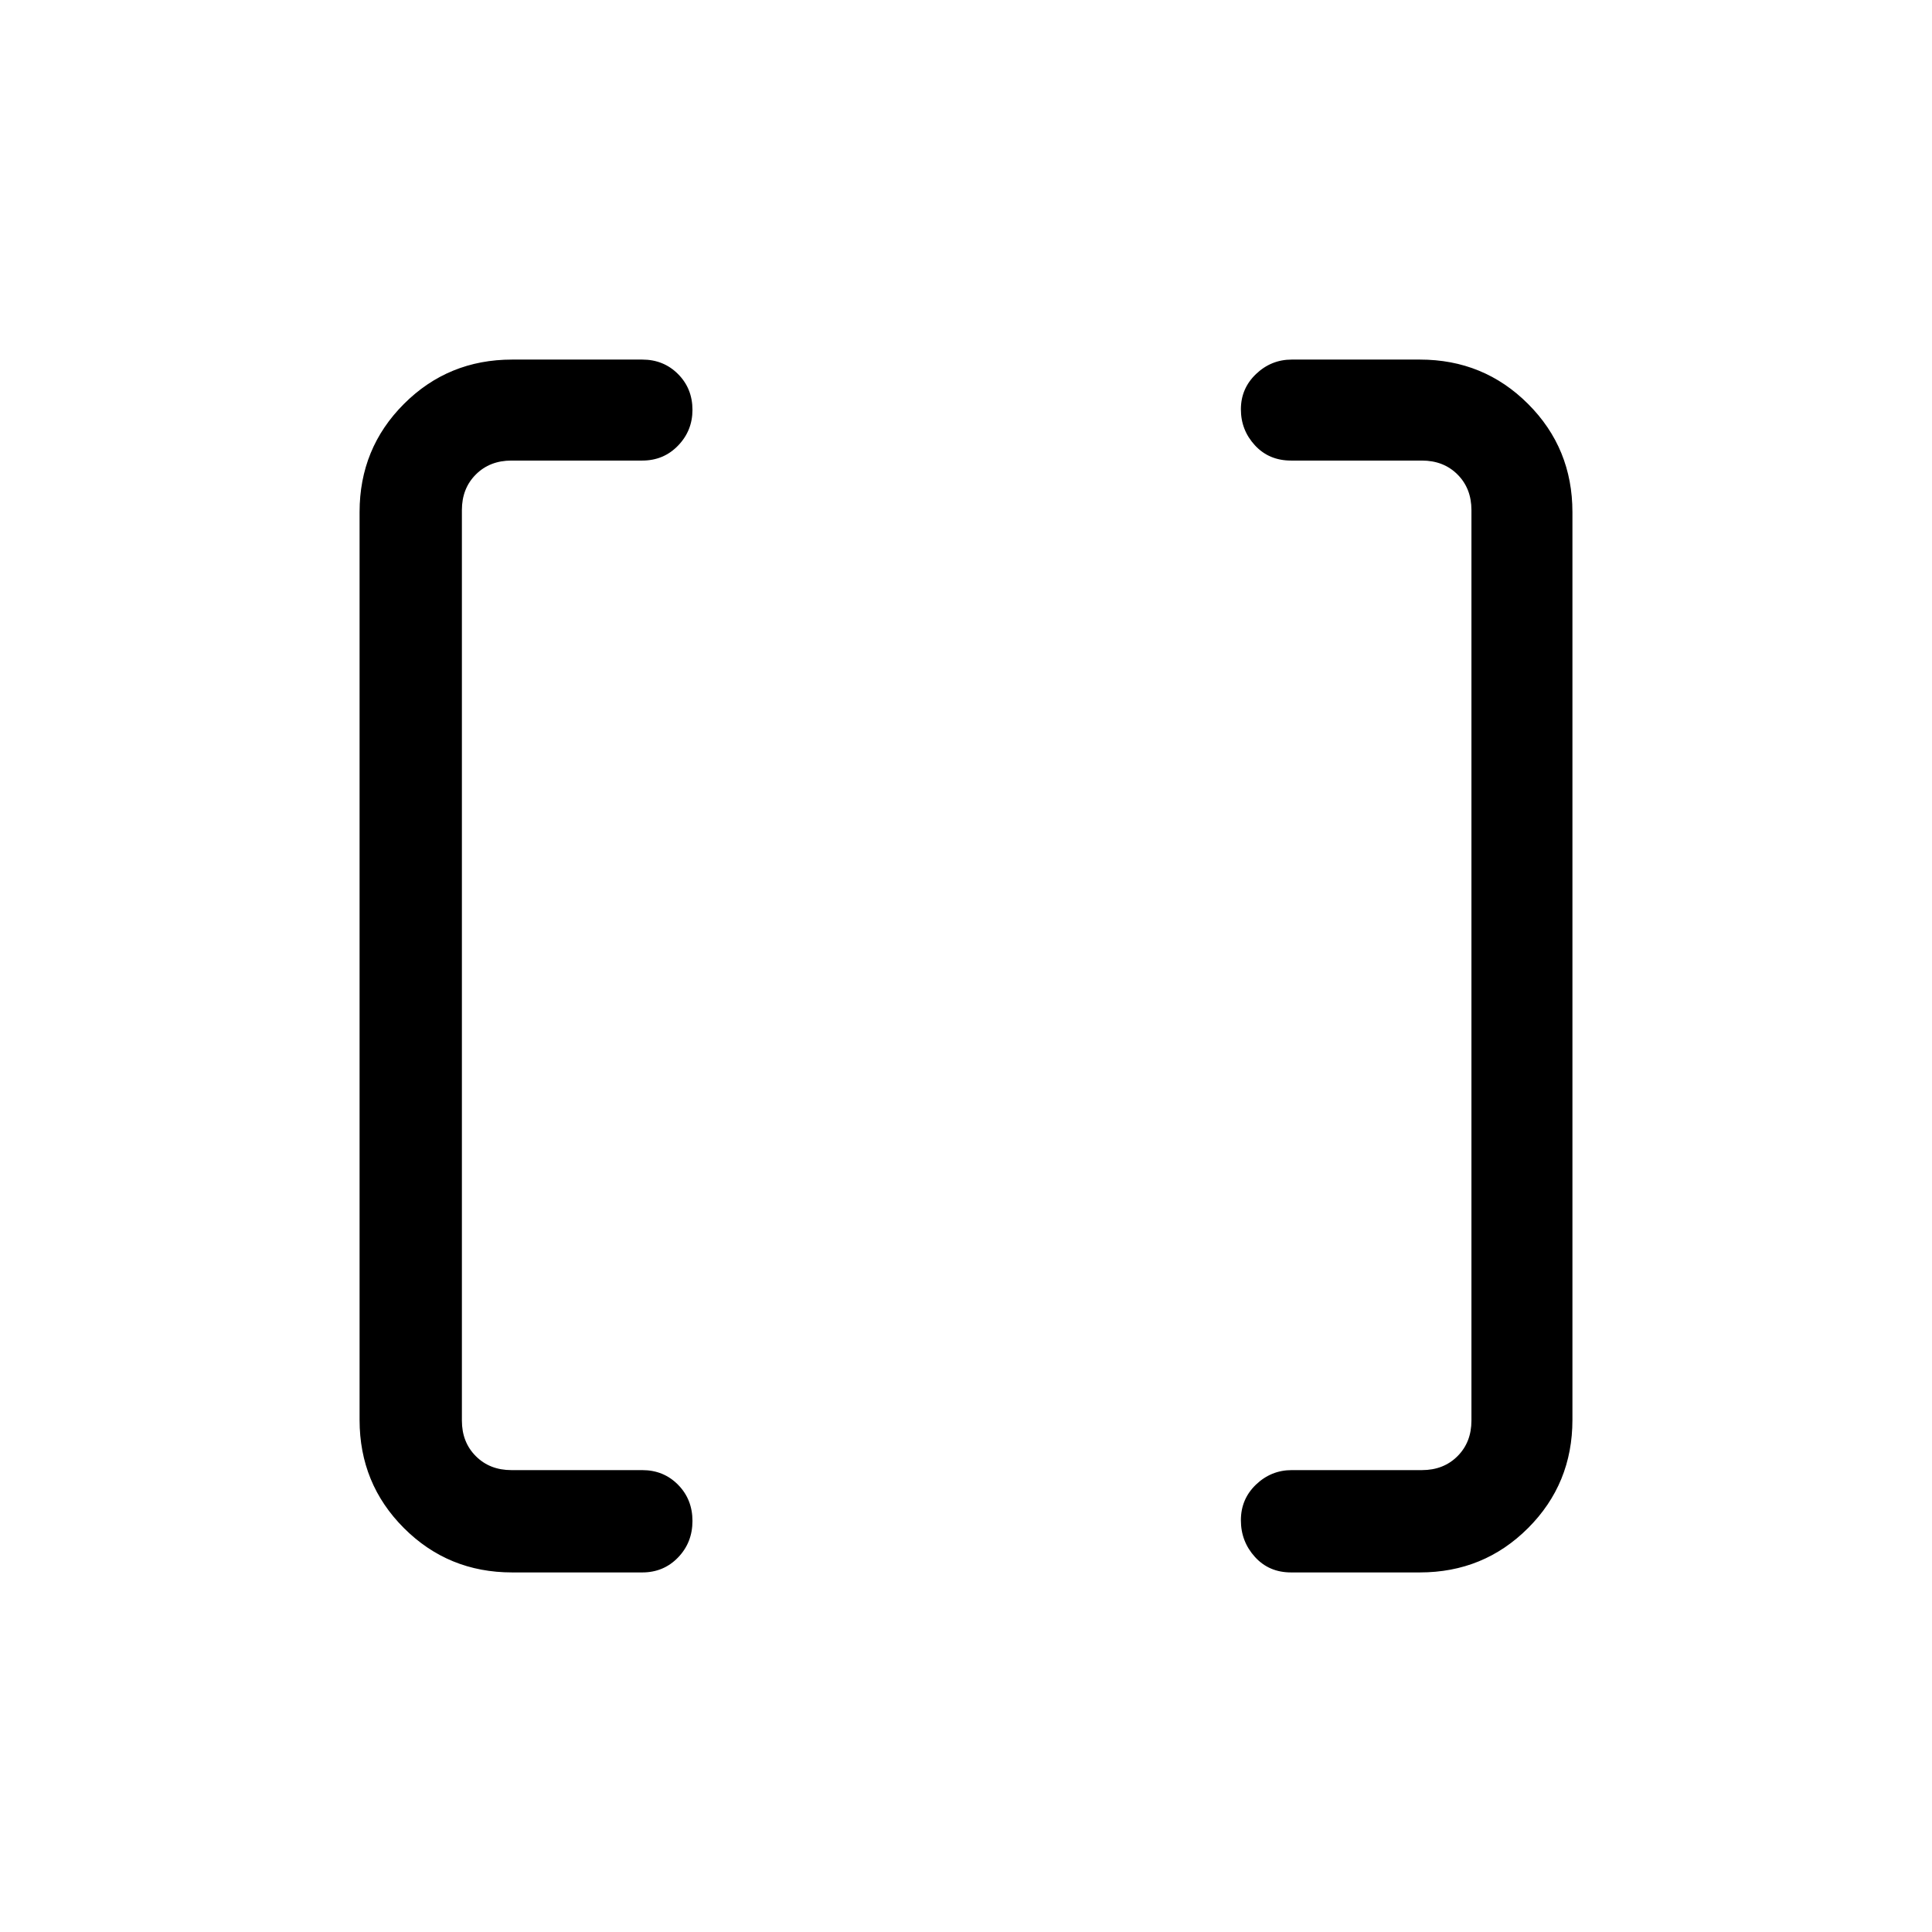 <svg xmlns="http://www.w3.org/2000/svg" height="40" viewBox="0 -960 960 960" width="40"><path d="M641.51-178.67q-10.96 0-17.94-7.7-6.98-7.69-6.98-18.23t7.52-17.73q7.53-7.18 17.74-7.18h64.69q10.77 0 17.69-6.93 6.92-6.92 6.92-17.69v-452.41q0-10.77-6.92-17.69-6.92-6.92-17.69-6.92h-65.03q-10.96 0-17.94-7.57-6.98-7.56-6.98-17.9t7.52-17.53q7.53-7.18 17.74-7.18h63.69q31.72 0 53.75 22.04 22.04 22.03 22.04 53.75v451.08q0 31.72-22.04 53.75-22.03 22.04-53.75 22.04h-64.03Zm-387.05 0q-31.72 0-53.75-22.04-22.04-22.03-22.04-53.75v-451.08q0-31.72 22.04-53.75 22.03-22.04 53.75-22.04h64.69q10.6 0 17.76 7.19 7.17 7.19 7.17 17.81 0 10.35-7.17 17.76-7.16 7.42-17.76 7.42h-65.02q-10.77 0-17.69 6.92-6.93 6.92-6.93 17.69v452.41q0 10.77 6.93 17.69 6.92 6.93 17.69 6.93h65.02q10.6 0 17.76 7.26 7.17 7.26 7.17 18t-7.17 18.16q-7.16 7.42-17.76 7.42h-64.69Z"/></svg>